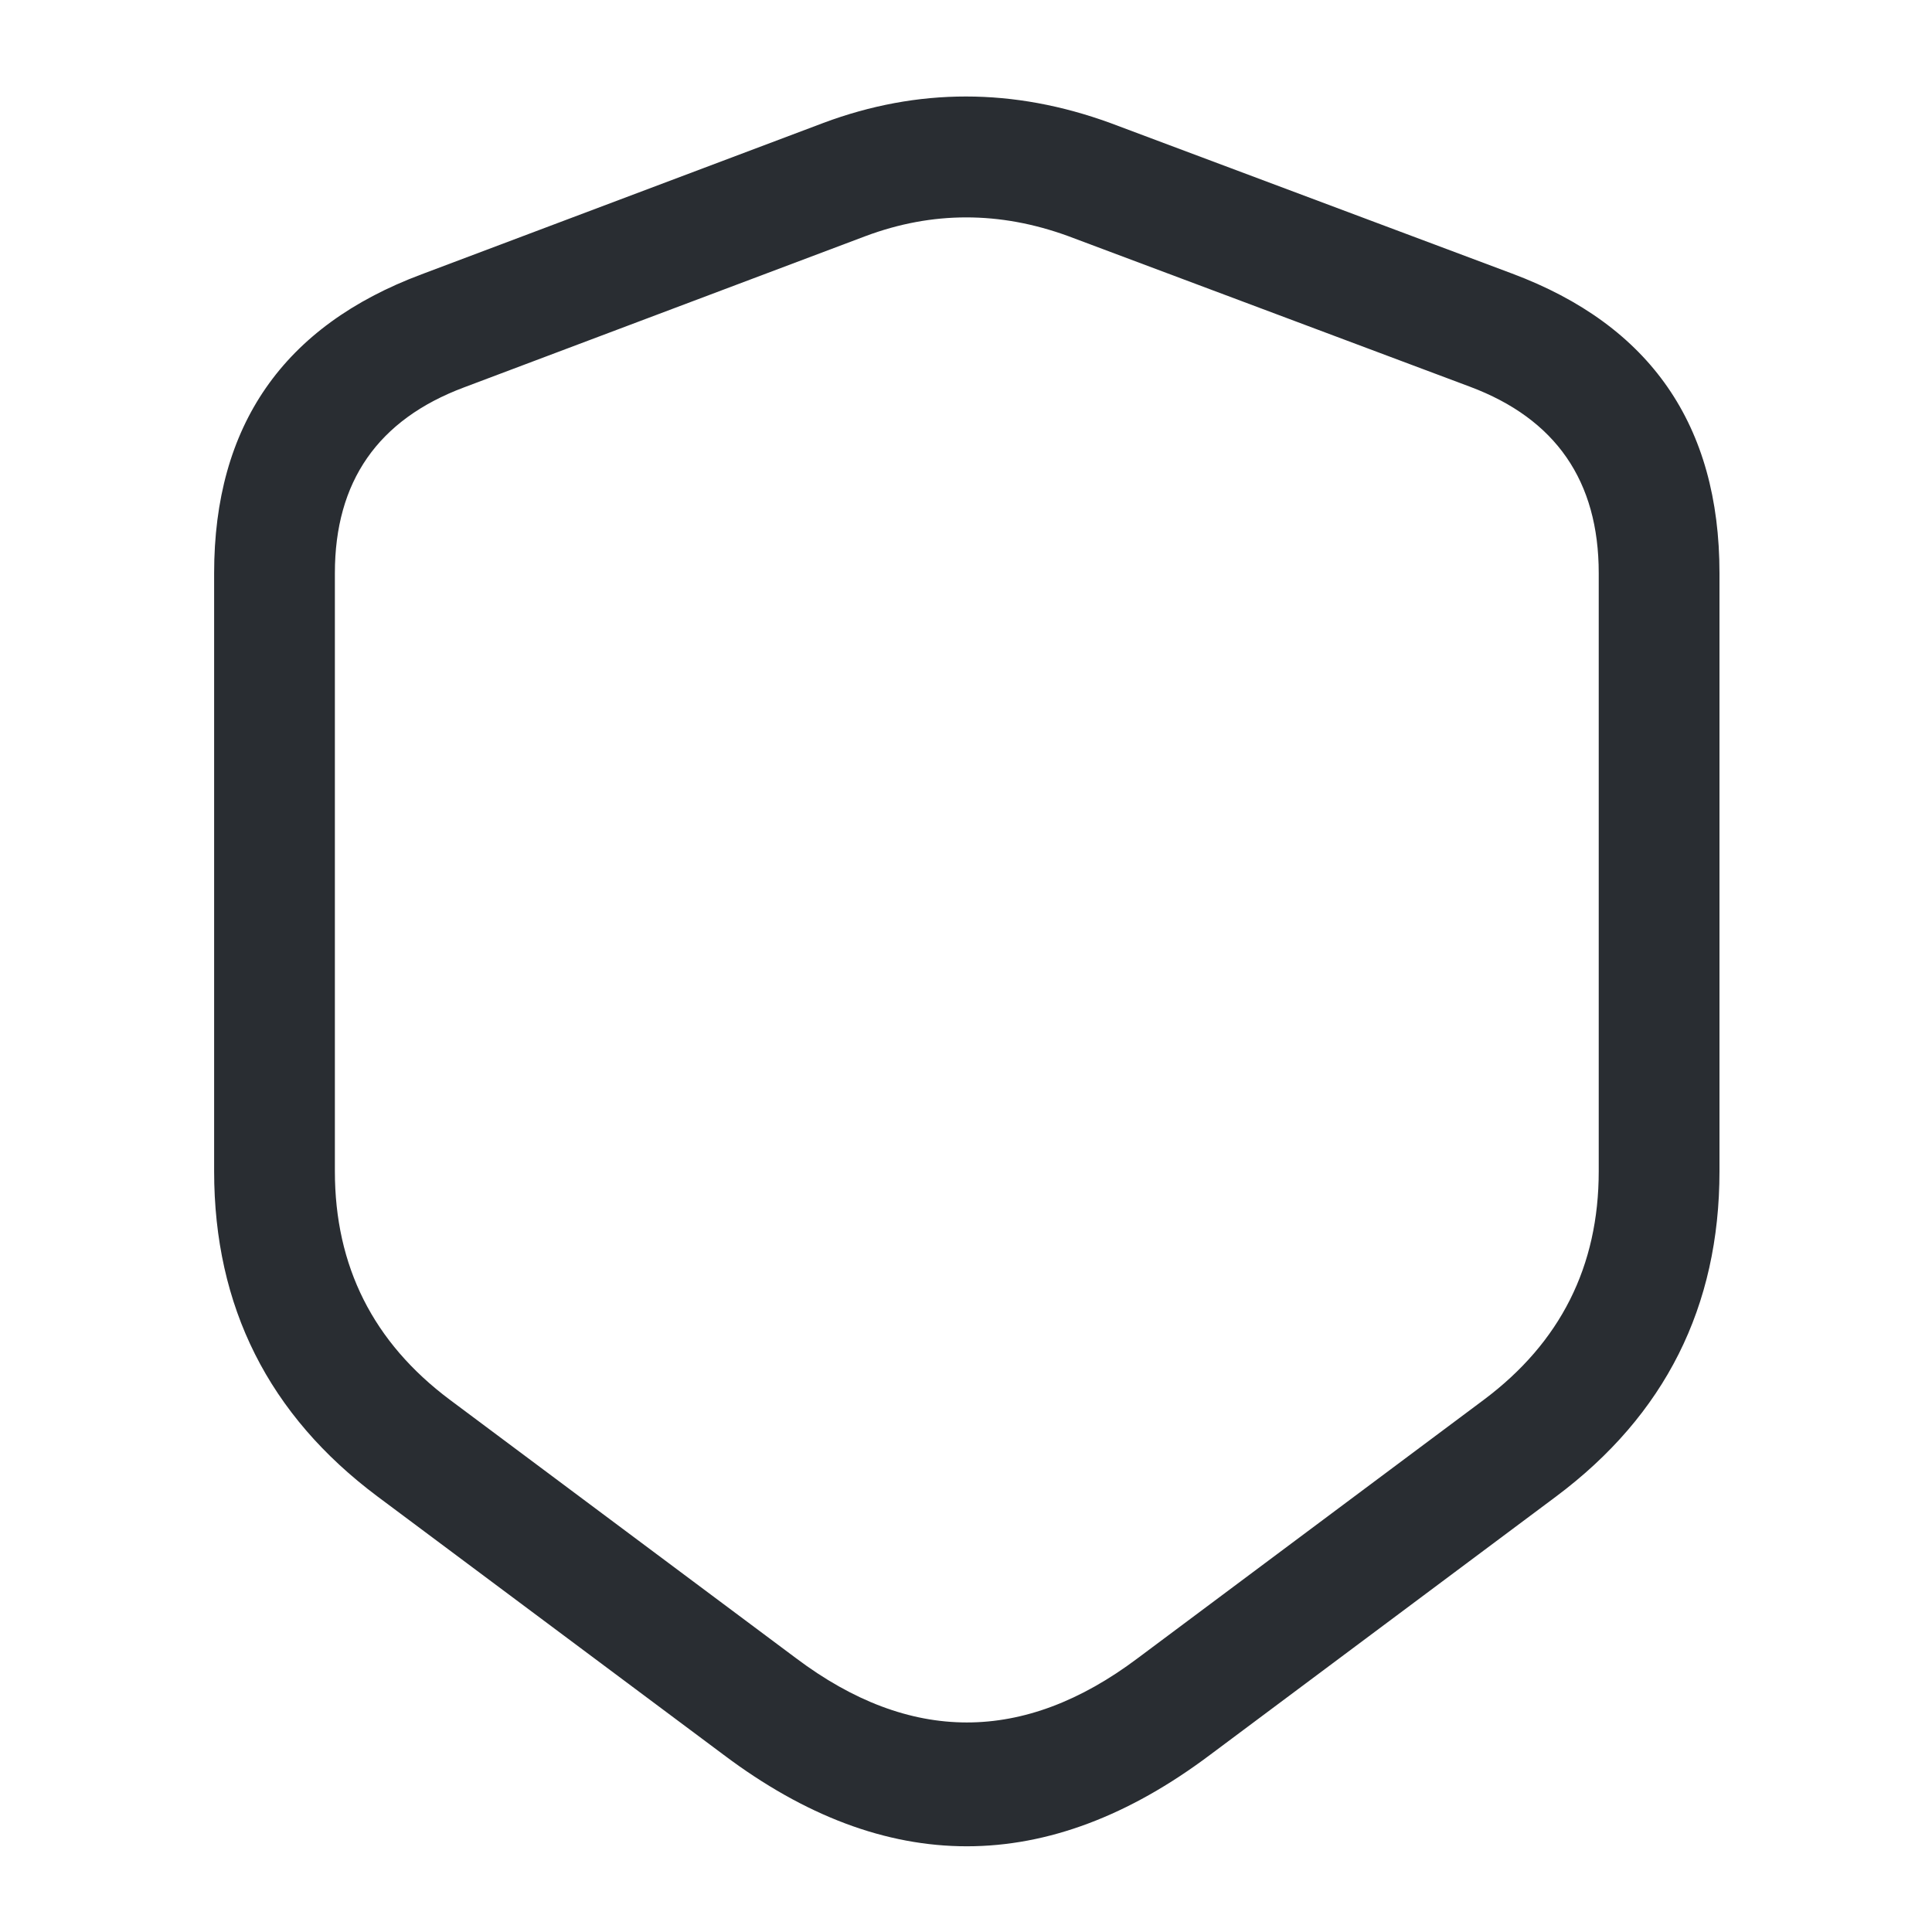 <svg xmlns="http://www.w3.org/2000/svg" width="24" height="24" viewBox="0 0 24 24">
  <defs/>
  <path fill="#292D32" d="M10.228,1.527 Q11.989,0.87 13.793,1.528 L18.783,3.398 Q21.36,4.361 21.36,7.12 L21.36,14.55 Q21.36,17.073 19.329,18.591 L15.031,21.8 Q12.01,24.07 8.992,21.801 L4.691,18.591 Q2.66,17.073 2.66,14.55 L2.66,7.12 Q2.66,4.371 5.236,3.408 L10.226,1.528 Z M10.755,2.932 L5.765,4.812 Q4.16,5.412 4.16,7.12 L4.16,14.55 Q4.16,16.321 5.589,17.389 L9.889,20.599 Q12.01,22.194 14.13,20.601 L18.432,17.389 Q19.86,16.321 19.86,14.55 L19.86,7.12 Q19.86,5.402 18.258,4.803 L13.267,2.932 Q11.996,2.469 10.755,2.932 Z"/>
</svg>

